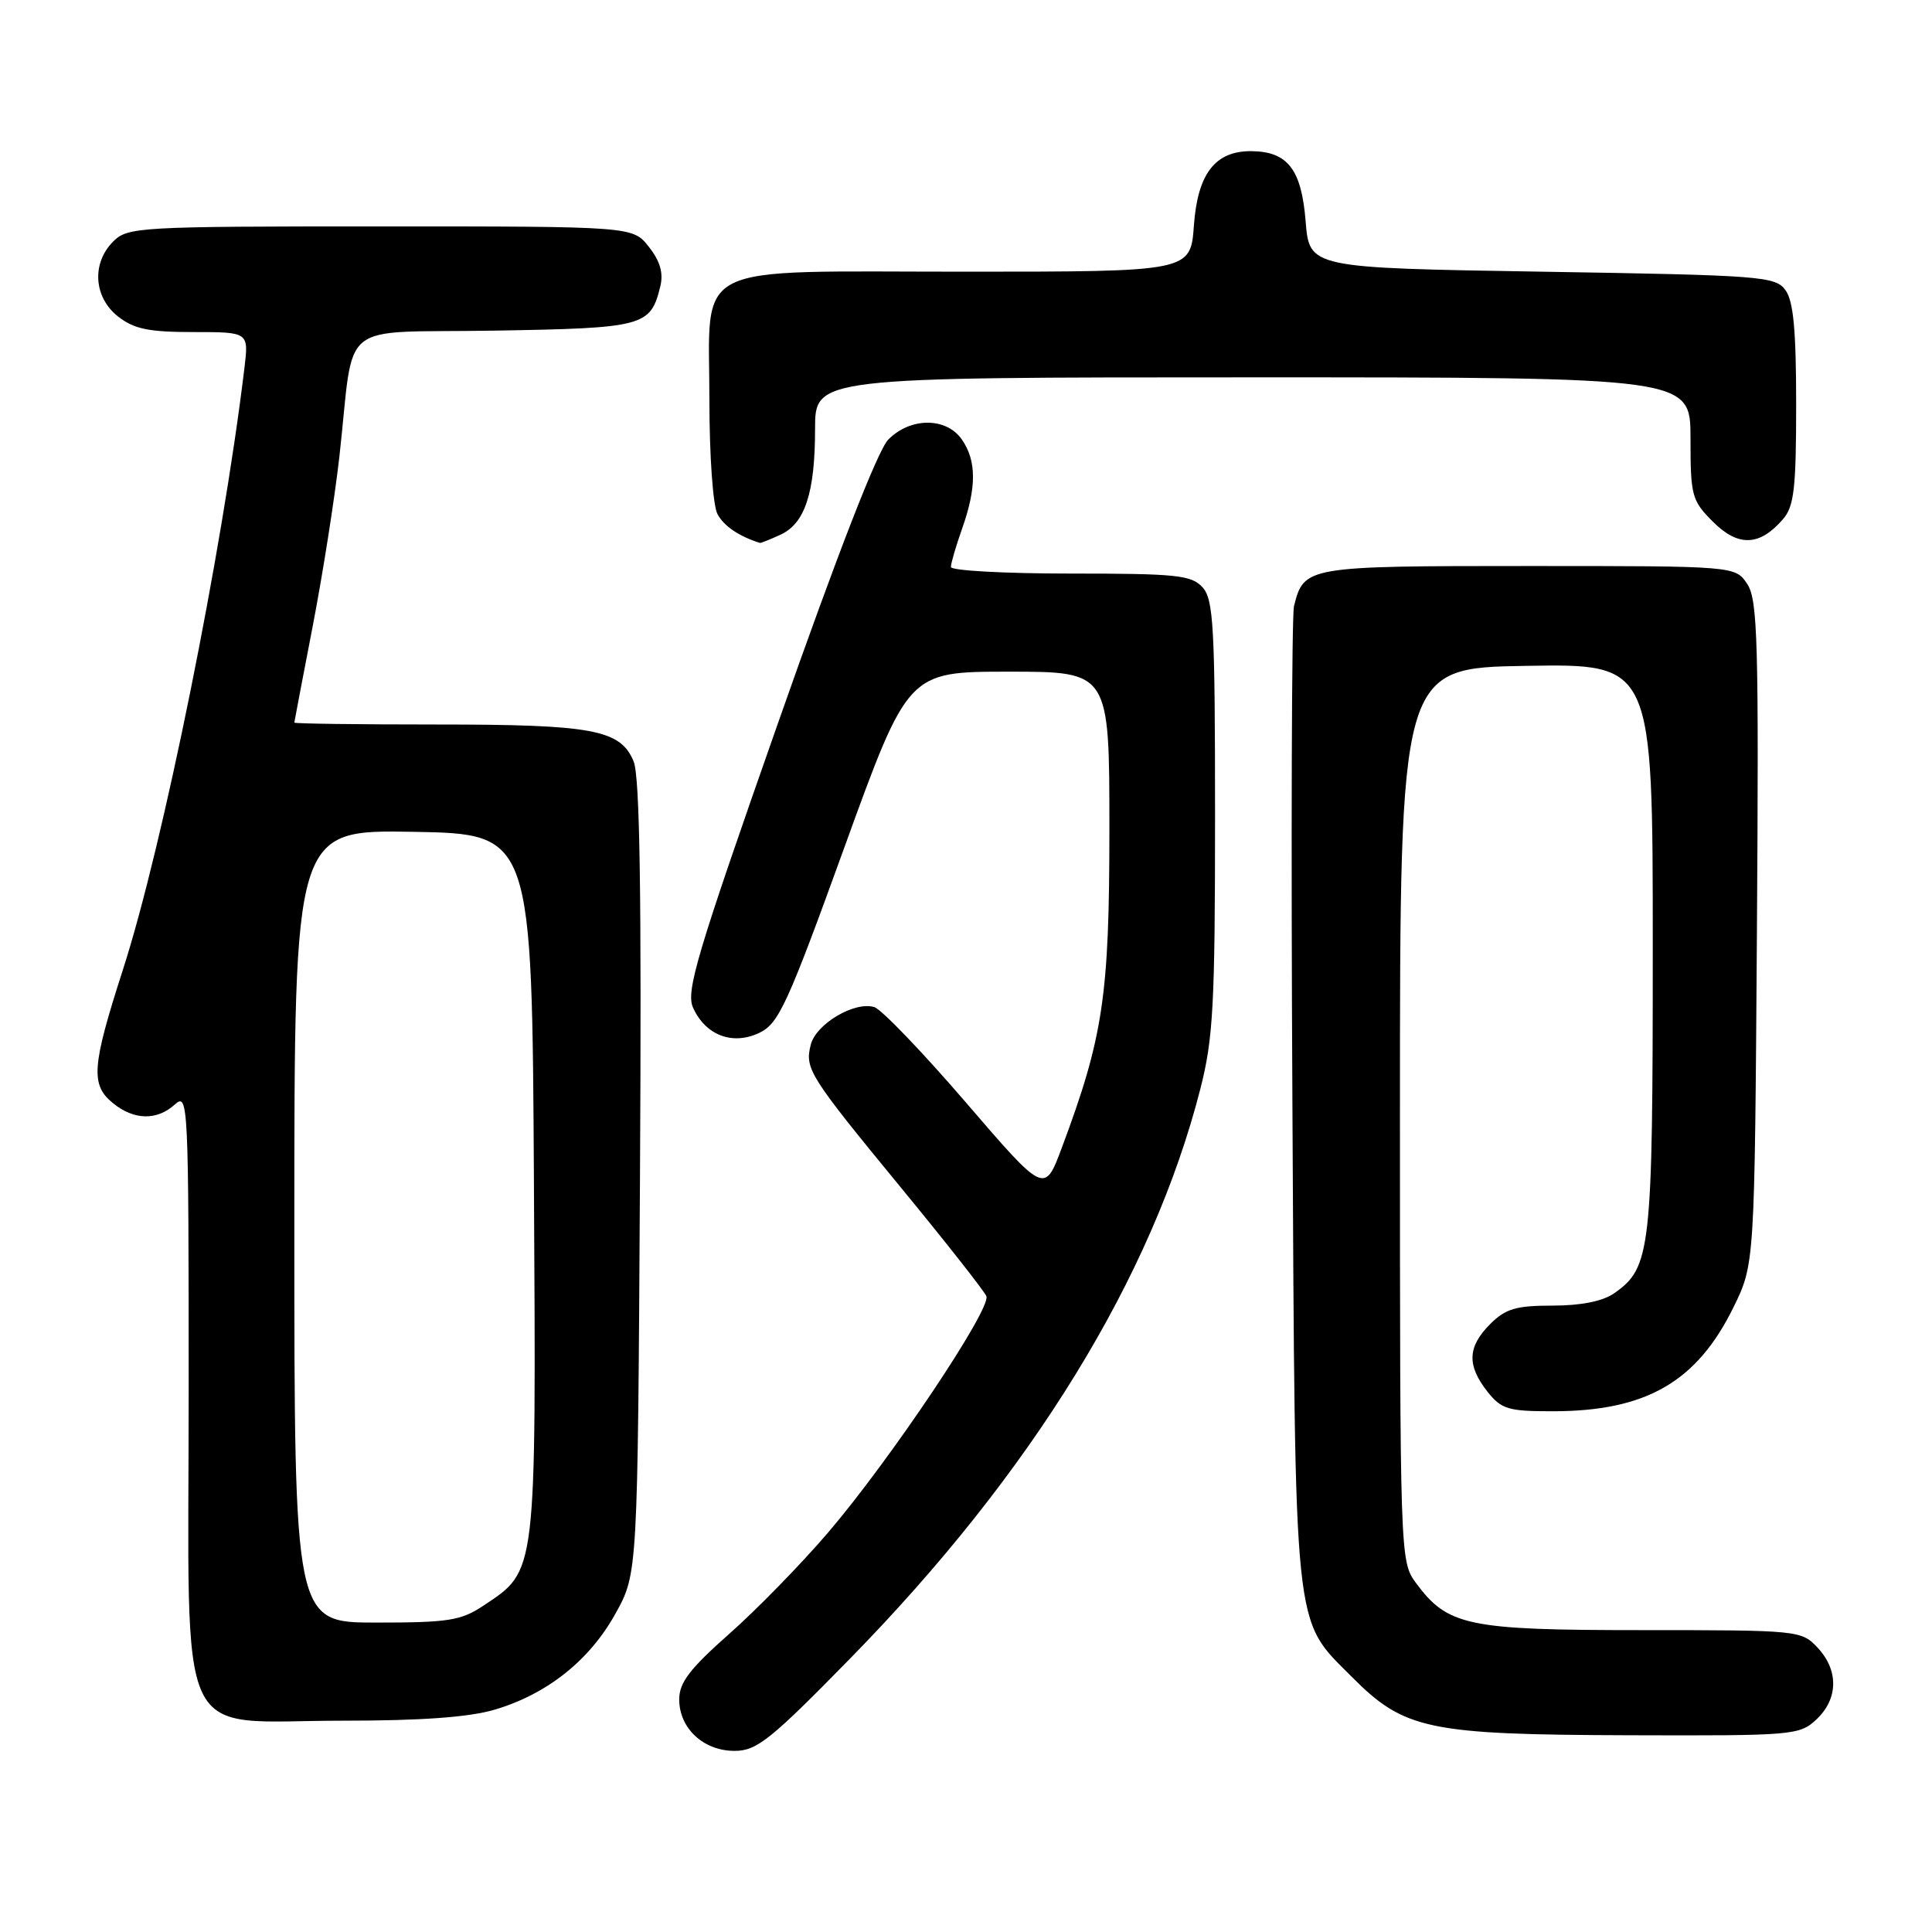 <?xml version="1.0" encoding="UTF-8" standalone="no"?>
<!DOCTYPE svg PUBLIC "-//W3C//DTD SVG 1.1//EN" "http://www.w3.org/Graphics/SVG/1.1/DTD/svg11.dtd" >
<svg xmlns="http://www.w3.org/2000/svg" xmlns:xlink="http://www.w3.org/1999/xlink" version="1.1" viewBox="0 0 256 256">
 <g >
 <path fill="currentColor"
d=" M 112.66 219.75 C 136.73 195.17 152.67 169.25 159.05 144.29 C 160.76 137.62 161.00 133.14 161.00 108.17 C 161.00 83.04 160.80 79.44 159.35 77.83 C 157.87 76.20 155.93 76.00 141.85 76.00 C 133.13 76.00 126.00 75.61 126.00 75.13 C 126.00 74.64 126.67 72.34 127.50 70.00 C 129.42 64.57 129.40 61.02 127.44 58.22 C 125.37 55.26 120.62 55.28 117.70 58.25 C 116.30 59.68 110.99 73.32 103.10 95.78 C 92.30 126.52 90.85 131.38 91.84 133.54 C 93.50 137.20 97.09 138.55 100.63 136.85 C 103.19 135.62 104.35 133.09 111.90 112.24 C 120.32 89.00 120.32 89.00 133.66 89.00 C 147.00 89.00 147.00 89.00 147.00 109.81 C 147.00 131.98 146.19 137.39 140.69 152.10 C 138.41 158.20 138.41 158.20 128.01 146.11 C 122.29 139.46 116.82 133.76 115.86 133.45 C 113.27 132.63 108.12 135.67 107.43 138.43 C 106.62 141.64 107.18 142.52 119.49 157.50 C 125.37 164.65 130.41 171.06 130.70 171.75 C 131.38 173.41 117.94 193.47 109.71 203.09 C 106.13 207.27 100.24 213.31 96.60 216.52 C 91.40 221.12 90.00 222.95 90.00 225.18 C 90.00 229.01 93.21 232.00 97.33 232.00 C 100.27 232.00 102.07 230.57 112.66 219.75 Z  M 240.69 227.83 C 243.59 225.10 243.65 221.32 240.83 218.31 C 238.69 216.04 238.31 216.00 217.58 216.00 C 194.39 216.00 191.81 215.45 187.57 209.68 C 185.53 206.90 185.50 205.96 185.50 147.68 C 185.50 88.50 185.50 88.50 202.25 88.23 C 219.00 87.95 219.00 87.95 219.00 125.51 C 219.00 165.80 218.76 167.95 213.88 171.37 C 212.38 172.42 209.50 173.00 205.73 173.00 C 200.88 173.00 199.50 173.41 197.45 175.45 C 194.46 178.45 194.35 180.90 197.07 184.37 C 198.94 186.73 199.81 187.00 205.71 187.00 C 218.10 187.00 224.82 183.14 229.69 173.23 C 232.50 167.50 232.50 167.50 232.80 123.65 C 233.06 85.13 232.91 79.51 231.53 77.40 C 229.95 75.00 229.95 75.00 202.55 75.00 C 173.05 75.00 172.78 75.05 171.46 80.32 C 171.16 81.52 171.06 111.08 171.25 146.00 C 171.63 217.37 171.31 214.34 179.12 222.19 C 186.08 229.19 189.20 229.85 215.94 229.93 C 237.64 230.00 238.45 229.93 240.69 227.83 Z  M 65.58 226.53 C 72.51 224.47 78.13 220.00 81.56 213.80 C 84.50 208.50 84.50 208.50 84.80 156.08 C 85.02 118.37 84.78 102.88 83.96 100.89 C 82.21 96.68 78.59 96.00 57.85 96.00 C 47.48 96.00 39.00 95.89 39.00 95.75 C 39.01 95.61 40.10 89.88 41.43 83.00 C 42.76 76.12 44.35 66.00 44.97 60.50 C 47.05 41.98 44.35 44.17 65.50 43.81 C 85.34 43.48 86.20 43.25 87.49 37.96 C 87.93 36.18 87.47 34.60 85.98 32.71 C 83.85 30.00 83.85 30.00 50.43 30.00 C 18.33 30.00 16.92 30.08 15.00 32.00 C 12.12 34.88 12.41 39.39 15.63 41.93 C 17.76 43.60 19.70 44.00 25.62 44.00 C 32.96 44.00 32.96 44.00 32.39 48.75 C 29.44 73.21 21.59 112.06 16.29 128.48 C 12.15 141.33 11.97 143.75 14.99 146.19 C 17.77 148.44 20.79 148.50 23.17 146.35 C 24.94 144.74 25.00 145.99 25.00 184.27 C 25.00 232.49 22.90 228.00 45.45 228.00 C 55.89 228.00 62.18 227.54 65.58 226.53 Z  M 103.40 70.86 C 106.66 69.38 108.00 65.29 108.00 56.85 C 108.00 50.00 108.00 50.00 166.00 50.00 C 224.00 50.00 224.00 50.00 224.00 58.08 C 224.00 65.71 224.16 66.32 226.99 69.15 C 230.33 72.48 233.16 72.38 236.25 68.80 C 237.73 67.10 238.00 64.71 238.00 53.58 C 238.00 43.77 237.64 39.88 236.58 38.44 C 235.25 36.61 233.38 36.47 204.33 36.00 C 173.50 35.50 173.50 35.50 173.00 29.29 C 172.45 22.45 170.63 20.09 165.86 20.03 C 161.04 19.97 158.70 22.98 158.20 29.85 C 157.76 36.00 157.76 36.00 127.88 36.00 C 90.94 36.00 94.00 34.46 94.00 53.07 C 94.00 60.40 94.47 67.00 95.07 68.12 C 95.92 69.71 97.92 71.07 100.70 71.94 C 100.81 71.97 102.03 71.49 103.40 70.86 Z  M 39.00 162.47 C 39.00 109.95 39.00 109.95 54.75 110.22 C 70.50 110.50 70.50 110.50 70.75 157.00 C 71.04 208.91 71.14 208.03 64.10 212.73 C 61.09 214.74 59.47 215.00 49.85 215.00 C 39.00 215.00 39.00 215.00 39.00 162.47 Z "/>
</g>
</svg>